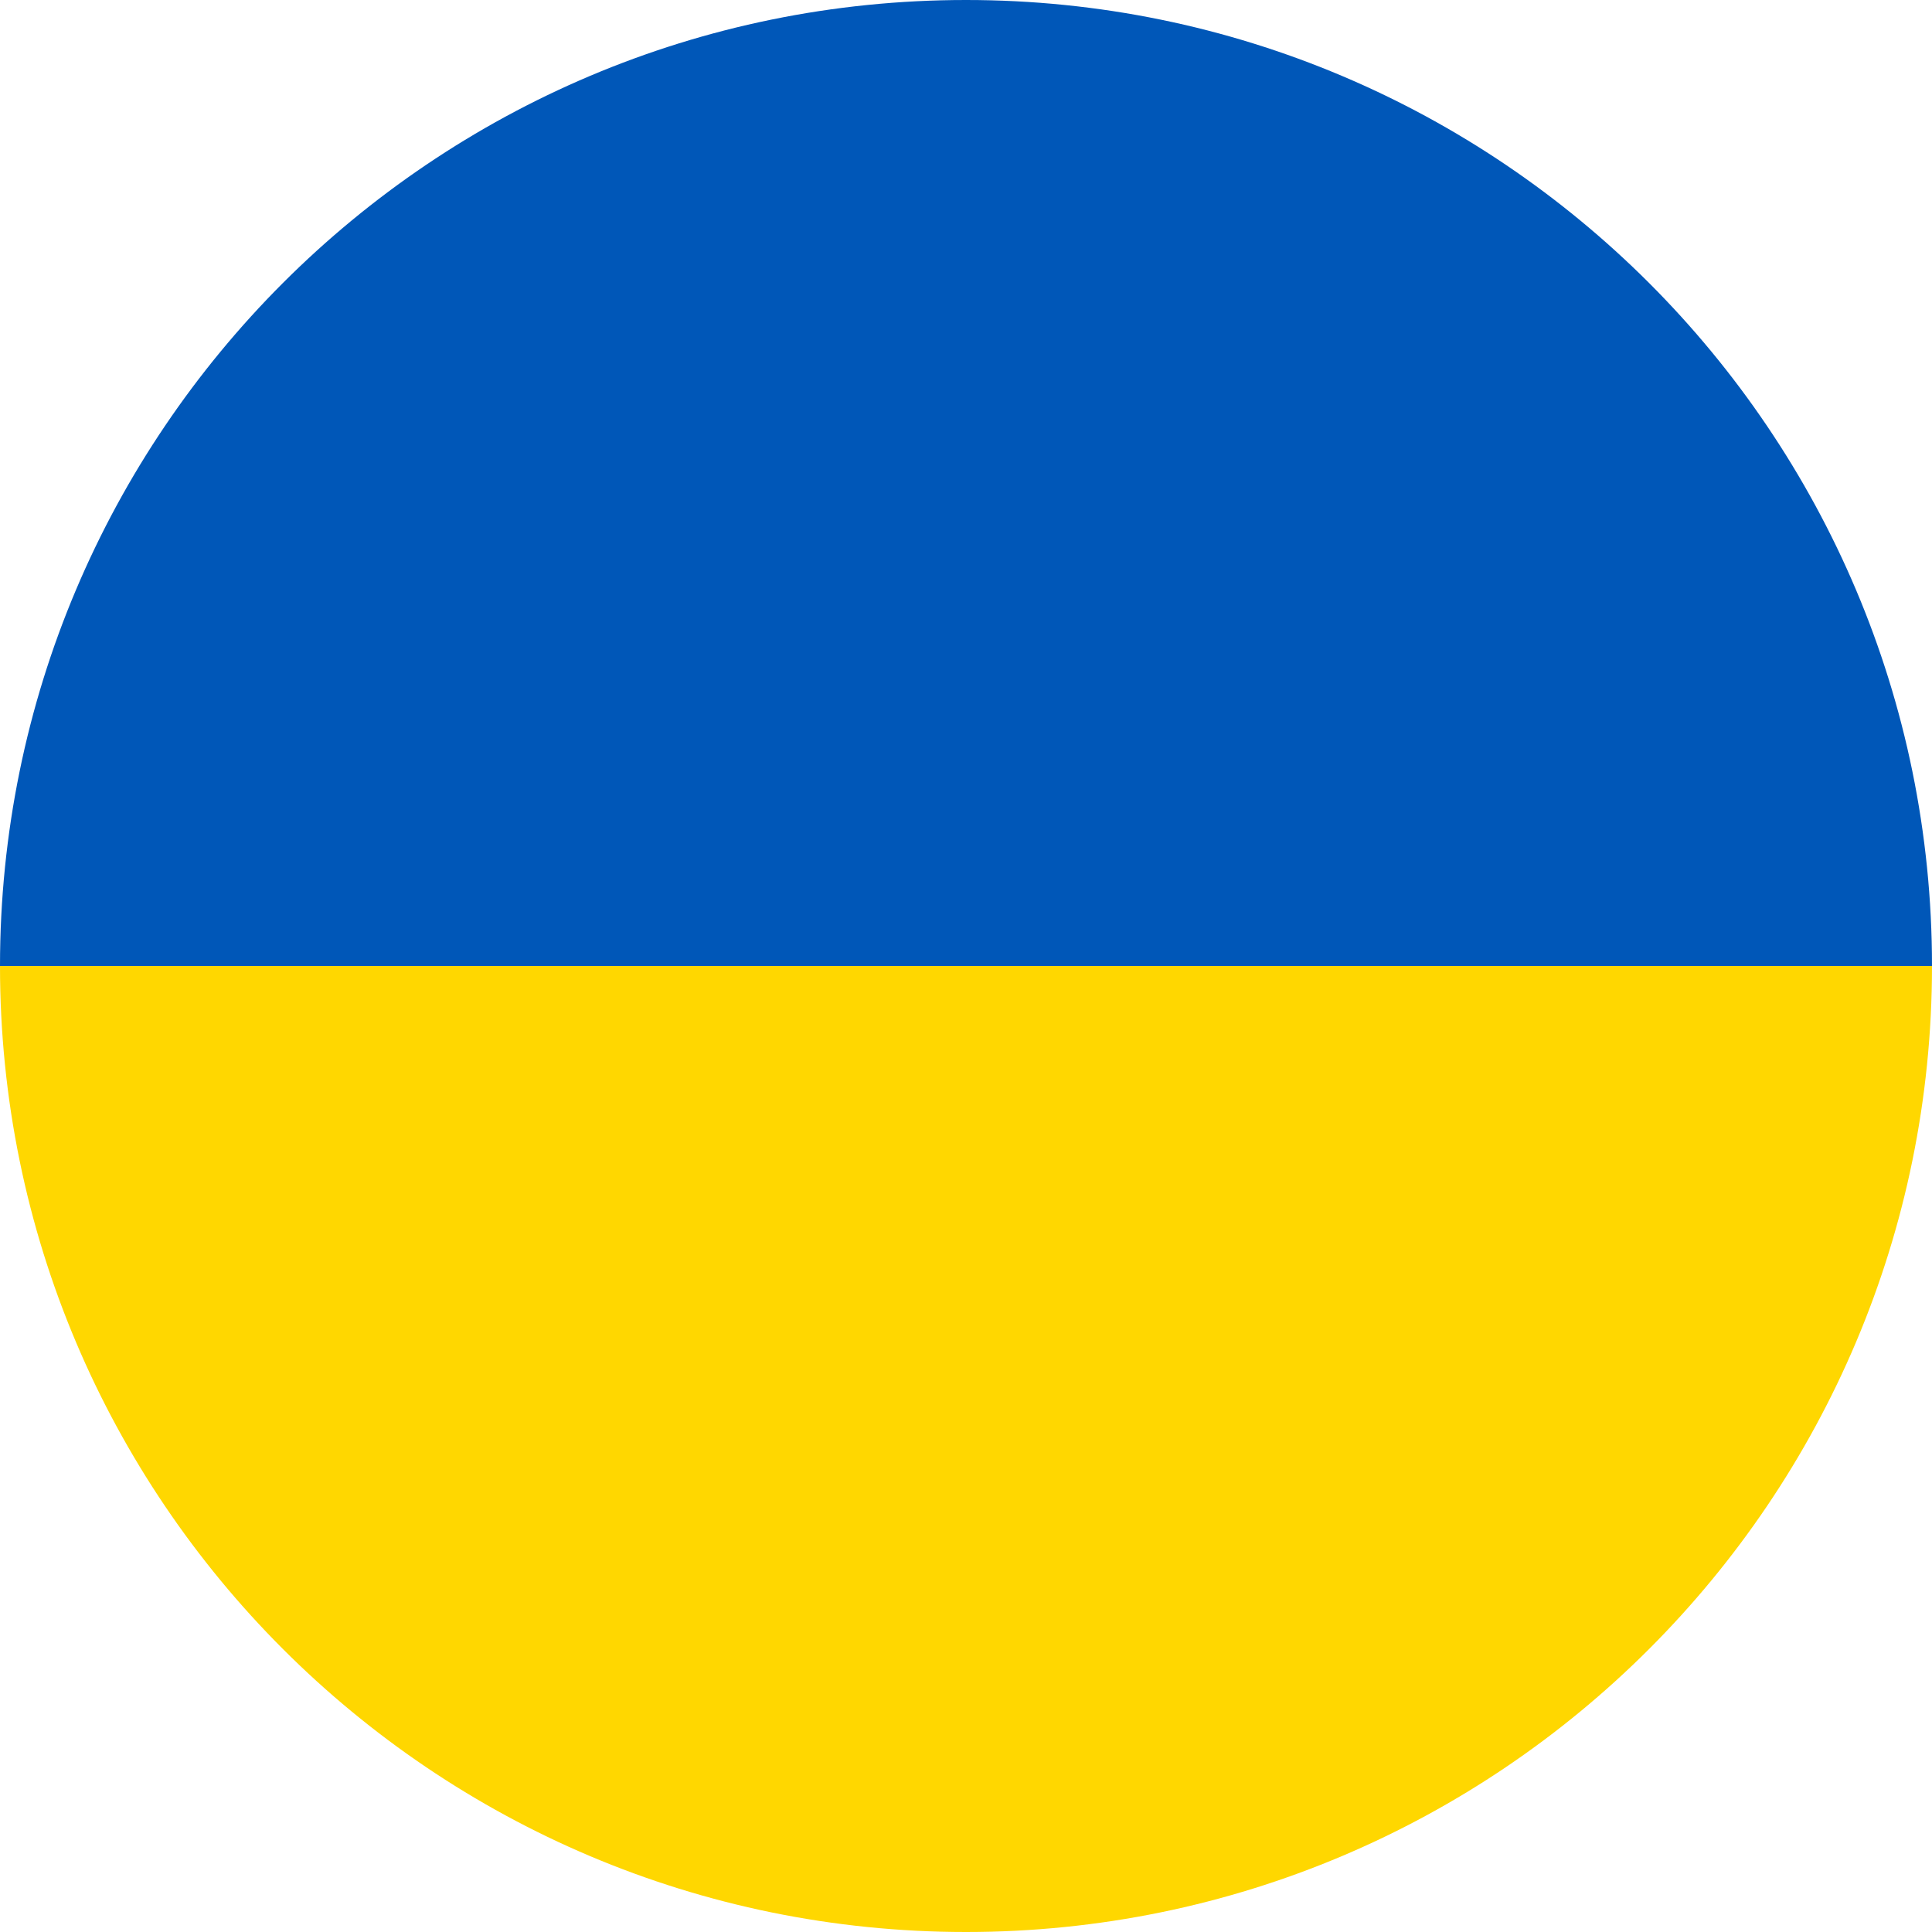 <svg xmlns="http://www.w3.org/2000/svg" width="16" height="16" viewBox="0 0 16 16" fill="none">
  <path fill-rule="evenodd" clip-rule="evenodd" d="M8 16C12.418 16 16 12.418 16 8H0C0 12.418 3.582 16 8 16Z" fill="#FFD700"/>
  <path fill-rule="evenodd" clip-rule="evenodd" d="M8 0C3.582 0 0 3.582 0 8H16C16 3.582 12.418 0 8 0Z" fill="#0057B8"/>
</svg>